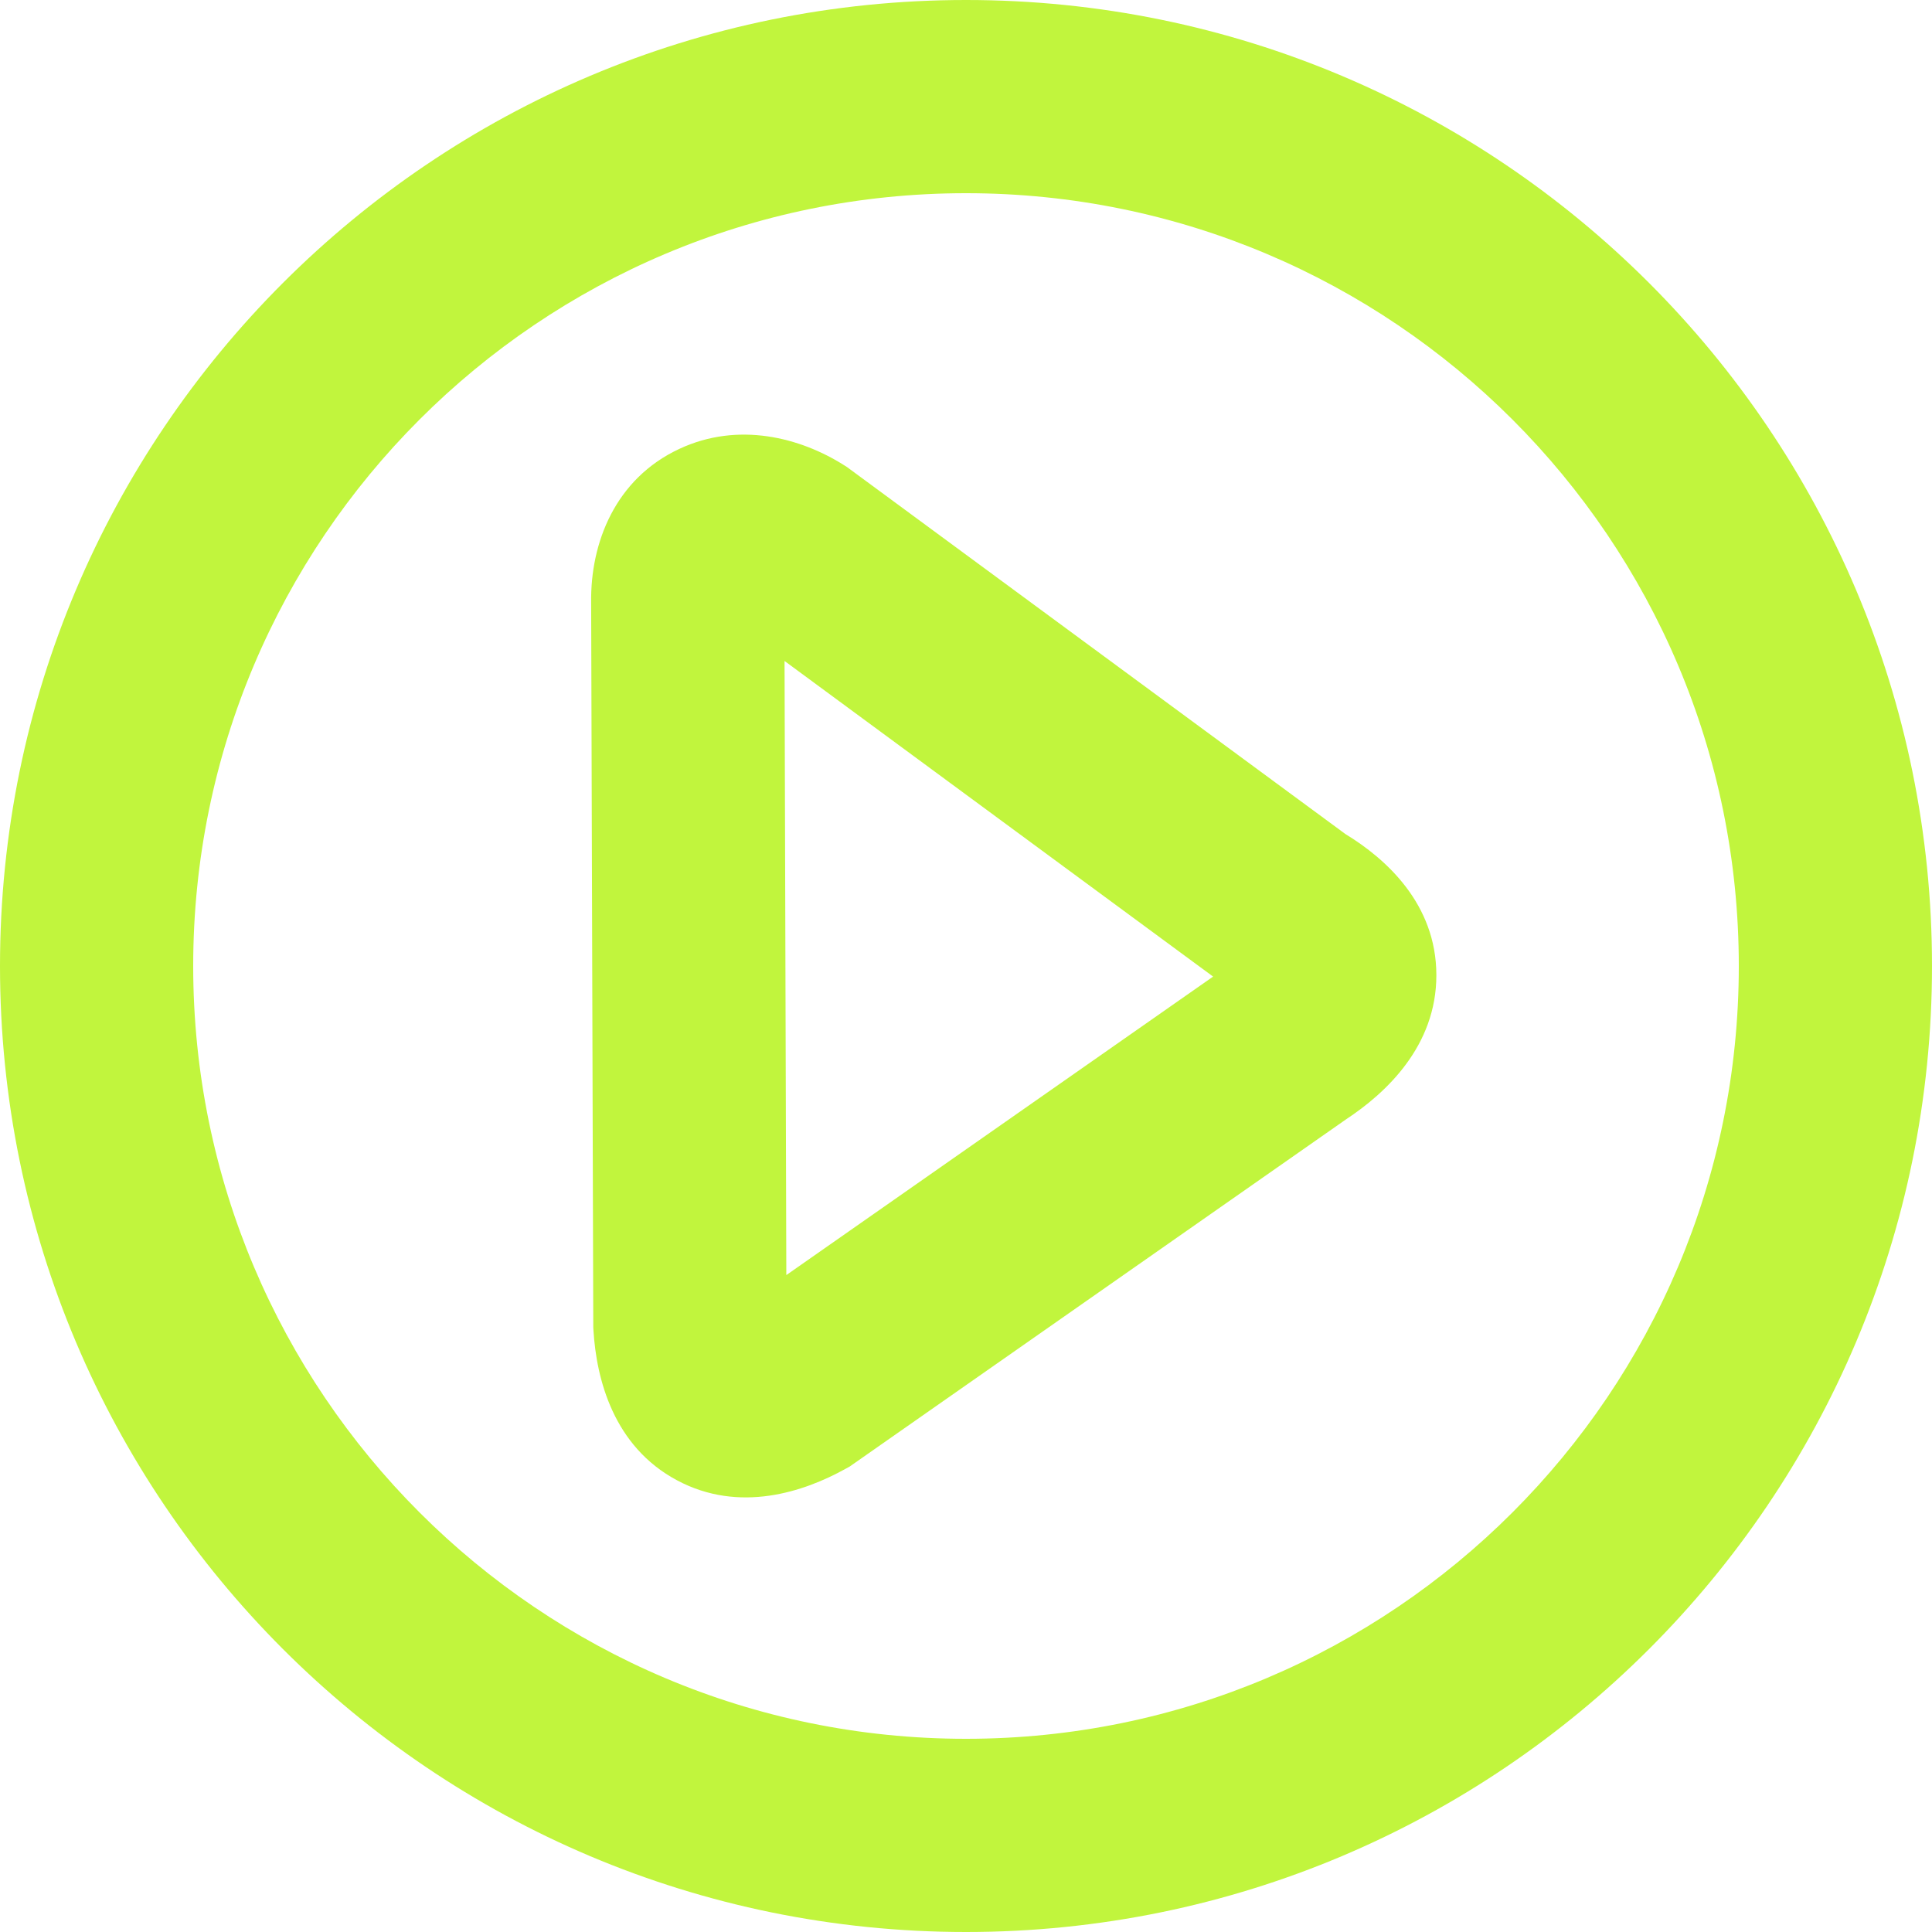 <svg width="50" height="50" viewBox="0 0 50 50" fill="none" xmlns="http://www.w3.org/2000/svg" xmlns:xlink="http://www.w3.org/1999/xlink">
    <defs/>
    <path id="Icon (Stroke)" d="M0 25C0 11.193 11.193 0 25 0C38.807 0 50 11.193 50 25C50 38.807 38.807 50 25 50C11.193 50 0 38.807 0 25ZM25 5C13.954 5 5 13.954 5 25C5 36.046 13.954 45 25 45C36.046 45 45 36.046 45 25C45 13.954 36.046 5 25 5ZM17.581 11.617C19.109 10.903 20.715 11.324 21.847 12.041L21.921 12.088L34.819 21.585C35.868 22.223 37.171 23.393 37.173 25.234C37.176 27.075 35.864 28.291 34.838 28.967L21.988 37.955L21.873 38.018C20.812 38.605 19.139 39.175 17.521 38.31C15.878 37.433 15.434 35.693 15.358 34.421L15.354 34.35L15.299 15.601C15.275 14.049 15.923 12.39 17.581 11.617ZM20.304 17.106L31.395 25.274L20.35 32.999L20.304 17.106Z" fill="#C1F53D" fill-opacity="1" fill-rule="evenodd"/>
</svg>
